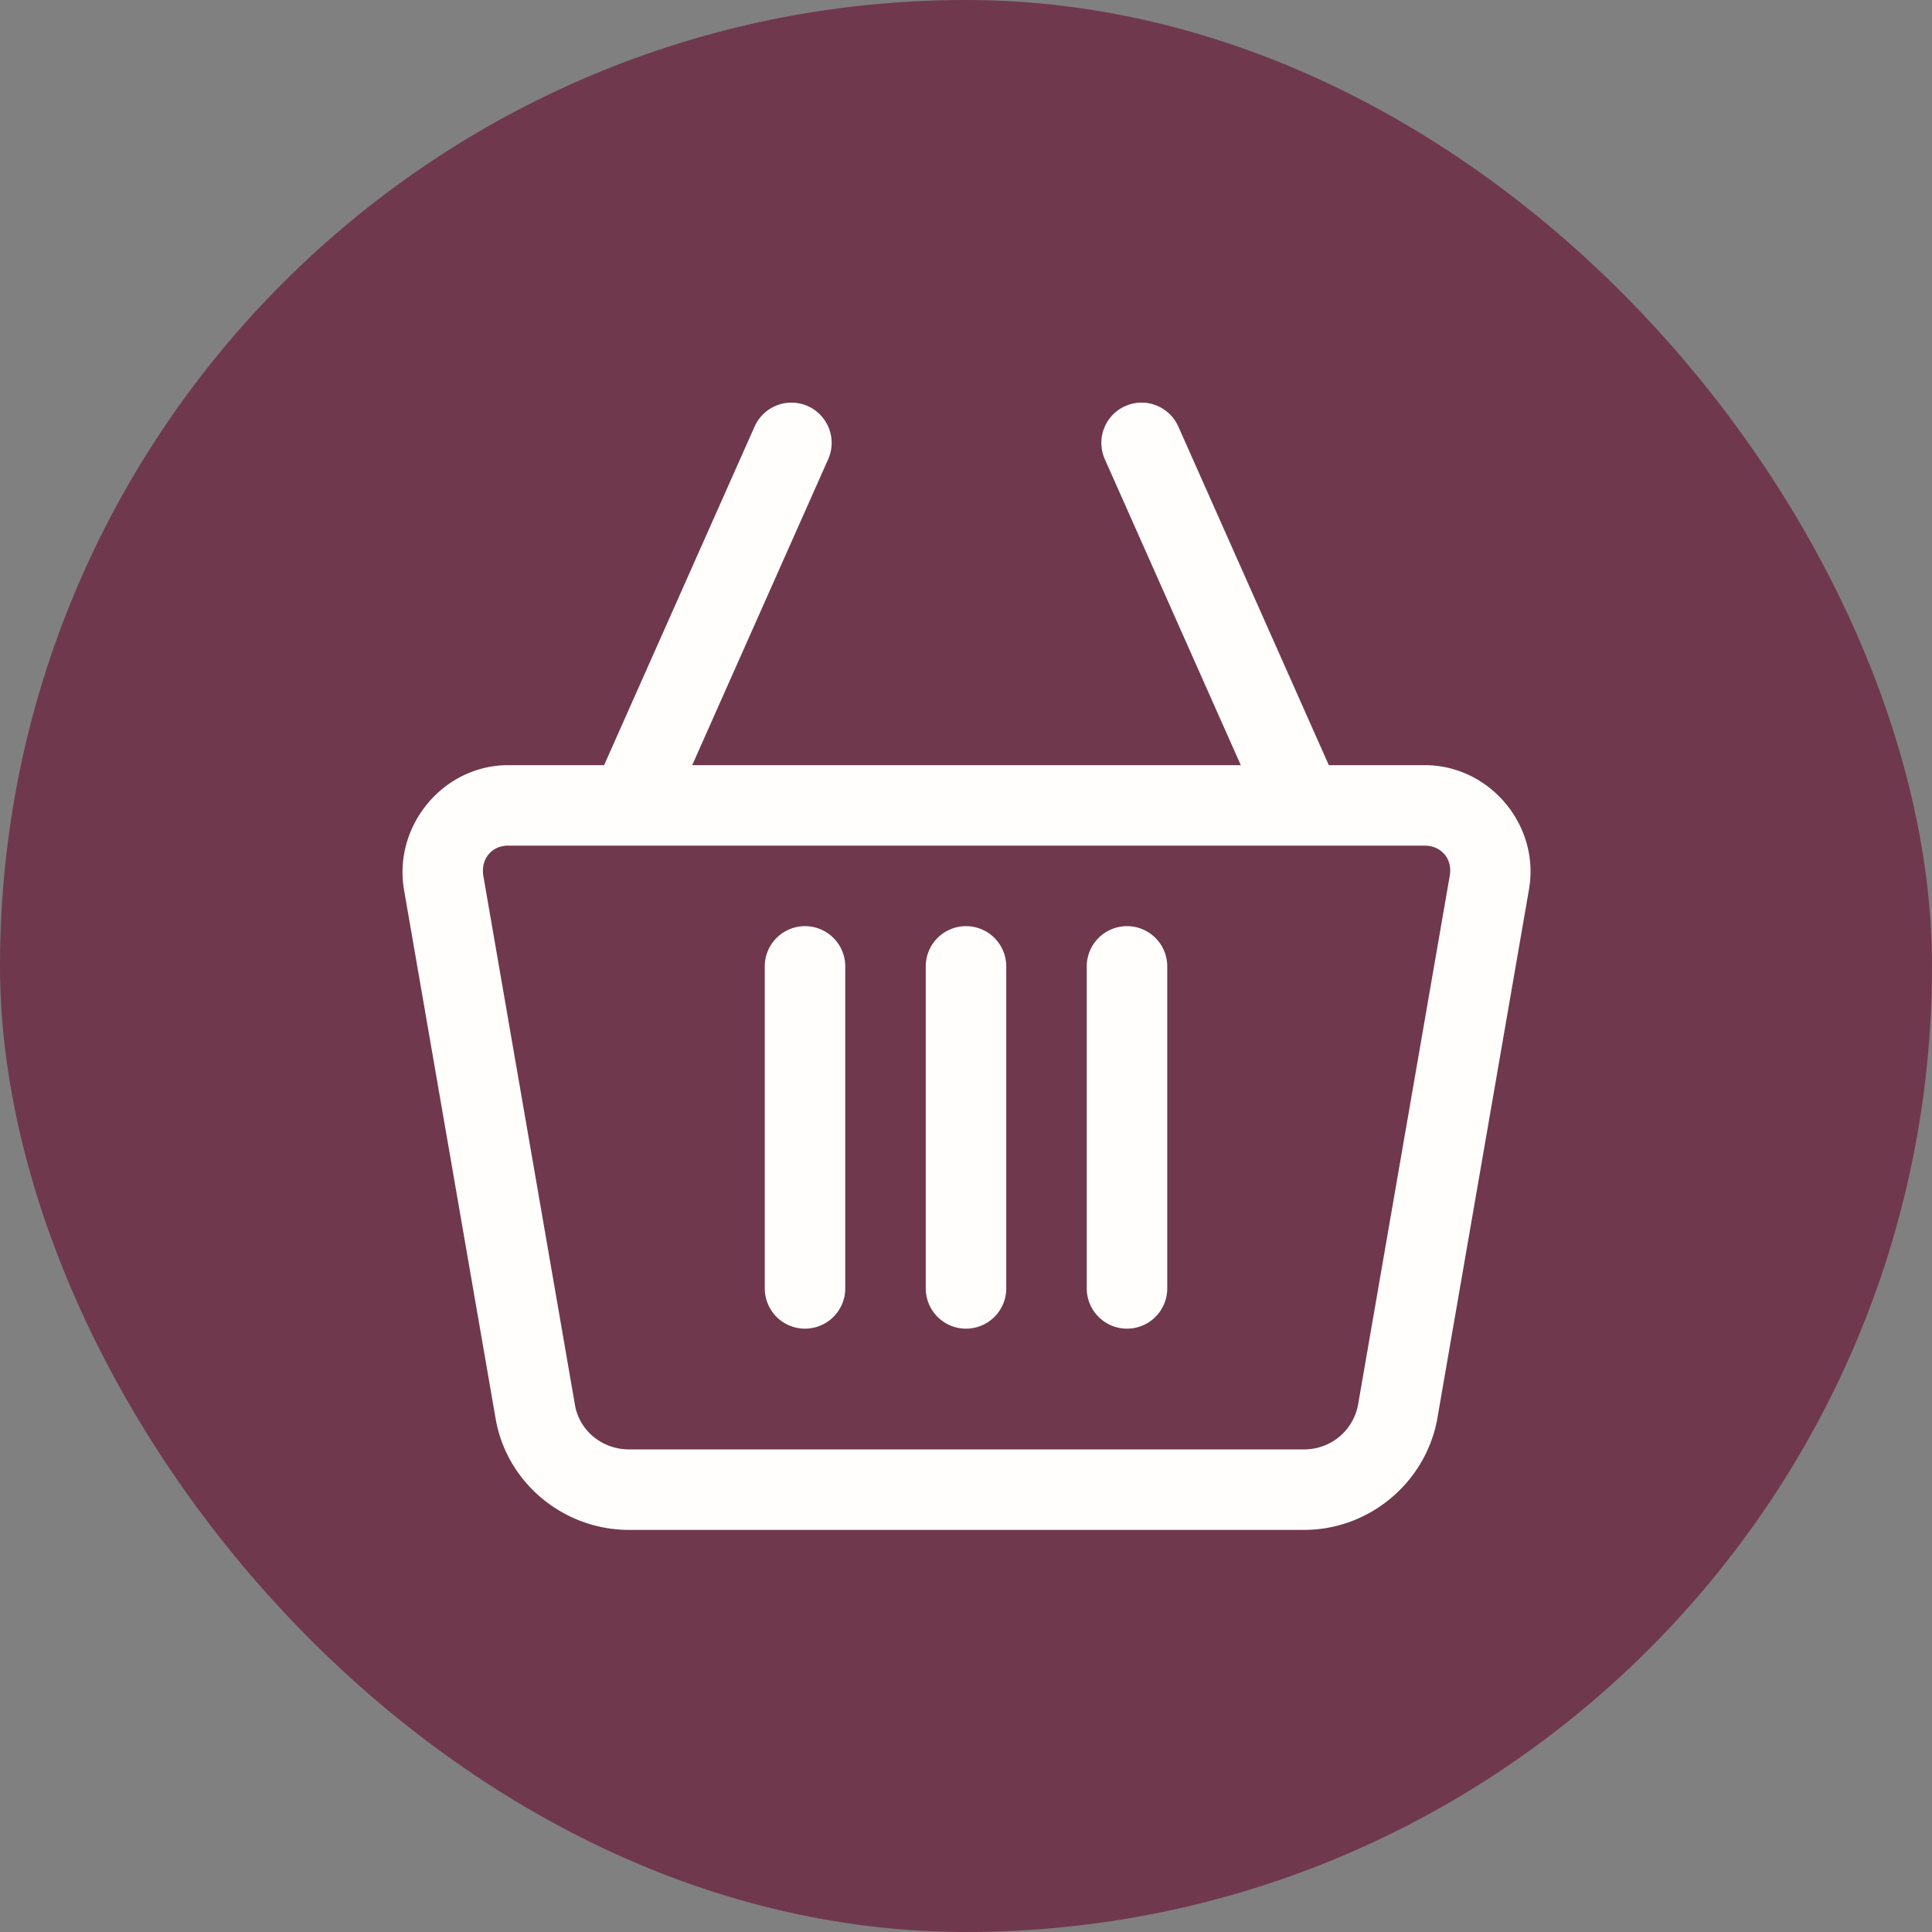 <?xml version="1.0" encoding="UTF-8"?>
<!DOCTYPE svg  PUBLIC '-//W3C//DTD SVG 1.1//EN'  'http://www.w3.org/Graphics/SVG/1.1/DTD/svg11.dtd'>
<svg width="800px" height="800px" fill="#000000" version="1.1" viewBox="-8 -8 48 48" xmlns="http://www.w3.org/2000/svg">
    <rect x="-8" y="-8" width="48" height="48" fill="#808080" stroke="none"/>
    <g transform="translate(0) scale(1)" stroke-width="0">
        <rect x="-8" y="-8" width="48" height="48" rx="24" fill="#70384d" stroke-width="0"/>
    </g>
    <g transform="translate(36,-244)" fill="#fffefd" fill-rule="evenodd" stroke-linecap="round" stroke-linejoin="round" stroke-miterlimit="4.1">
        <path d="m-31.371 255.01c-1.626 0-2.865 1.516-2.59 3.103l2.275 13.135c0.279 1.608 1.702 2.762 3.314 2.762h16.768c1.615 0 3.013-1.161 3.311-2.748a1 1 0 0 0 0.002-0.014l2.273-13.121v-2e-3c0.298-1.599-0.959-3.115-2.586-3.115zm0 2h22.768c0.416 0 0.698 0.339 0.621 0.748a1 1 0 0 0-0.002 0.014l-2.275 13.127c-0.124 0.651-0.68 1.111-1.344 1.111h-16.768c-0.667 0-1.233-0.463-1.344-1.102l-2.275-13.137c-0.074-0.426 0.202-0.762 0.619-0.762z" color="#452526" style="-inkscape-stroke:none"/>
        <path d="m-24.695 246.07a1 1 0 0 0-0.557 0.527l-4 9a1 1 0 0 0 0.508 1.32 1 1 0 0 0 1.32-0.508l4-9a1 1 0 0 0-0.508-1.32 1 1 0 0 0-0.764-0.019z" color="#fffefd" style="-inkscape-stroke:none"/>
        <path d="m-15.279 246.07a1 1 0 0 0-0.764 0.019 1 1 0 0 0-0.508 1.32l4 9a1 1 0 0 0 1.318 0.508 1 1 0 0 0 0.508-1.32l-4-9a1 1 0 0 0-0.555-0.527z" color="#fffefd" style="-inkscape-stroke:none"/>
        <path d="m-20 259.01a1 1 0 0 0-1 1v8a1 1 0 0 0 1 1 1 1 0 0 0 1-1v-8a1 1 0 0 0-1-1z" color="#fffefd" style="-inkscape-stroke:none"/>
        <path d="m-24 259.01a1 1 0 0 0-1 1v8a1 1 0 0 0 1 1 1 1 0 0 0 1-1v-8a1 1 0 0 0-1-1z" color="#fffefd" style="-inkscape-stroke:none"/>
        <path d="m-16 259.01a1 1 0 0 0-1 1v8a1 1 0 0 0 1 1 1 1 0 0 0 1-1v-8a1 1 0 0 0-1-1z" color="#fffefd" style="-inkscape-stroke:none"/>
    </g>
</svg>
